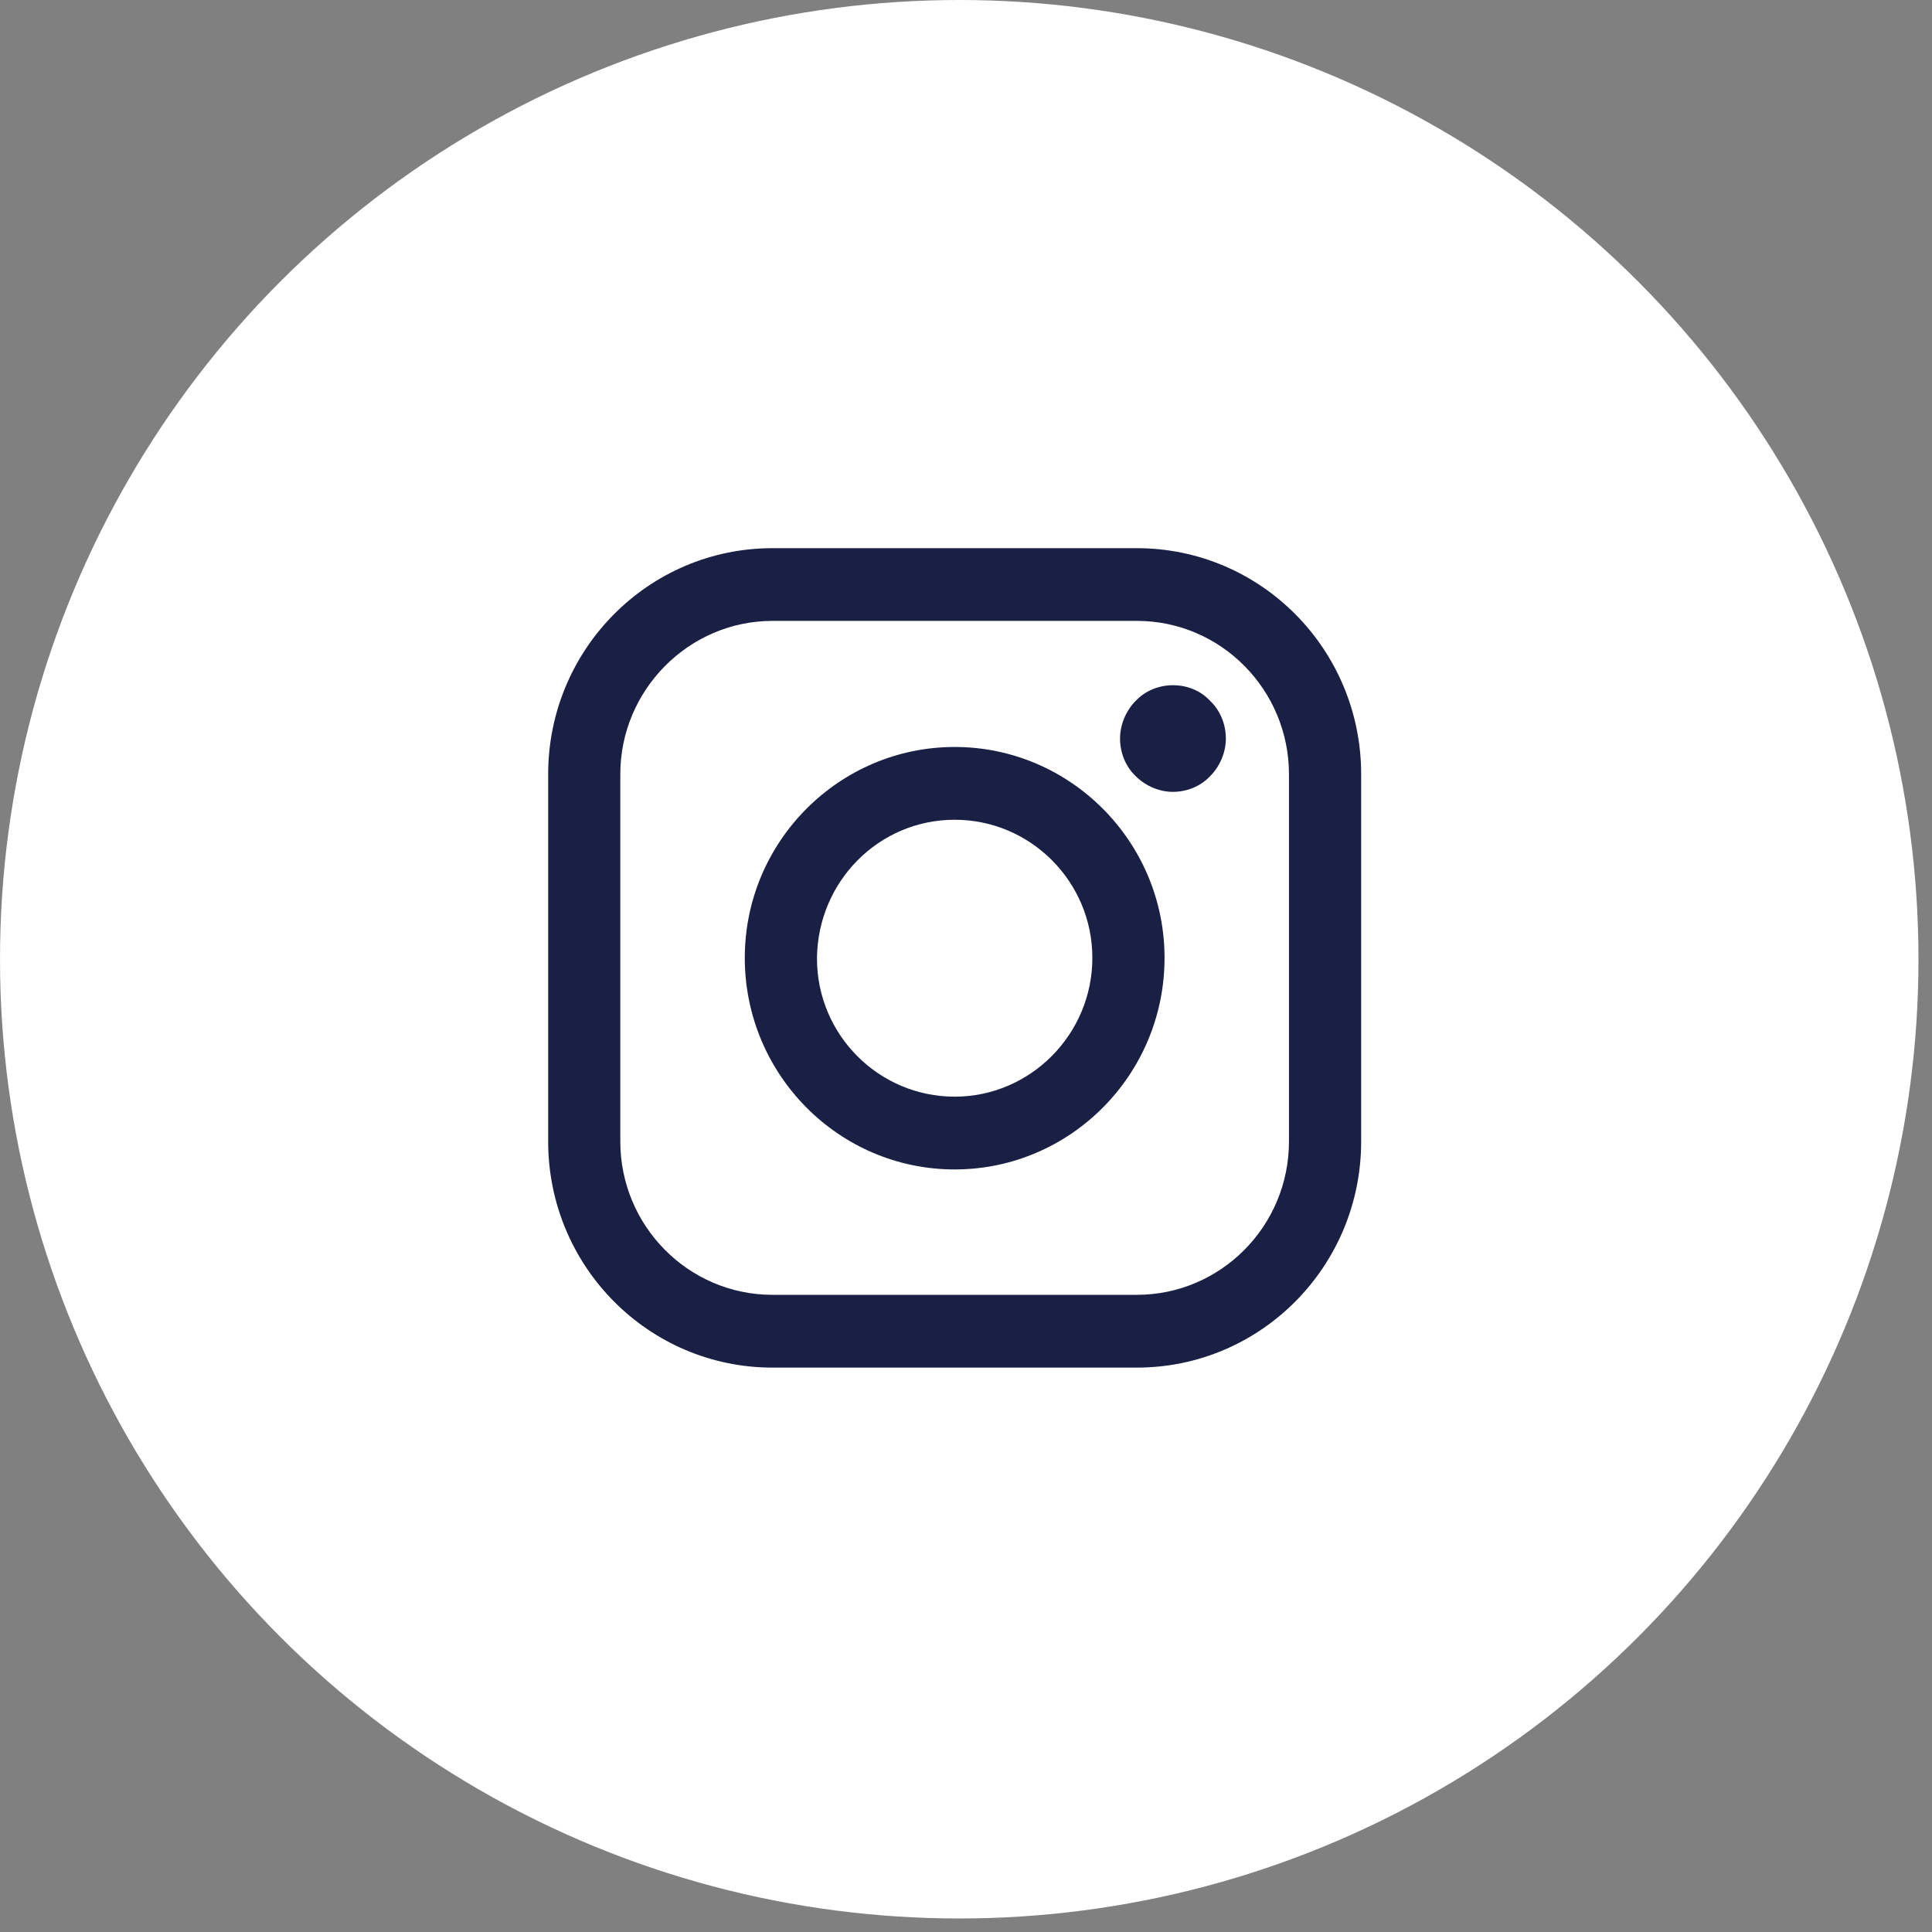 <svg width="30" height="30" viewBox="0 0 30 30" fill="none" xmlns="http://www.w3.org/2000/svg">
<rect x="0" y="0" width="30" height="30" fill="#808080" stroke="none"/>
<circle cx="14.895" cy="14.895" r="14.895" fill="white"/>
<path d="M17.653 8.512H11.995C10.071 8.512 8.512 10.083 8.512 12.022V17.725C8.512 19.664 10.071 21.236 11.995 21.236H17.653C19.577 21.236 21.136 19.664 21.136 17.725V12.022C21.136 10.083 19.577 8.512 17.653 8.512ZM20.015 17.725C20.015 19.043 18.951 20.106 17.653 20.106H11.995C10.687 20.106 9.632 19.033 9.632 17.725V12.022C9.632 10.714 10.697 9.641 11.995 9.641H17.653C18.96 9.641 20.015 10.714 20.015 12.022V17.725Z" fill="#1A2044"/>
<path d="M14.824 11.599C13.031 11.599 11.565 13.067 11.565 14.874C11.565 16.681 13.022 18.159 14.824 18.159C16.617 18.159 18.083 16.691 18.083 14.874C18.083 13.067 16.617 11.599 14.824 11.599ZM14.824 17.029C13.647 17.029 12.686 16.069 12.686 14.884C12.695 13.688 13.647 12.729 14.824 12.729C16 12.729 16.962 13.688 16.962 14.874C16.962 16.06 16 17.029 14.824 17.029Z" fill="#1A2044"/>
<path d="M18.213 10.64C17.998 10.64 17.784 10.724 17.634 10.884C17.485 11.035 17.392 11.251 17.392 11.468C17.392 11.684 17.476 11.901 17.634 12.051C17.784 12.202 17.998 12.296 18.213 12.296C18.428 12.296 18.643 12.211 18.792 12.051C18.942 11.901 19.035 11.684 19.035 11.468C19.035 11.251 18.951 11.035 18.792 10.884C18.643 10.724 18.437 10.64 18.213 10.64Z" fill="#1A2044"/>
</svg>

